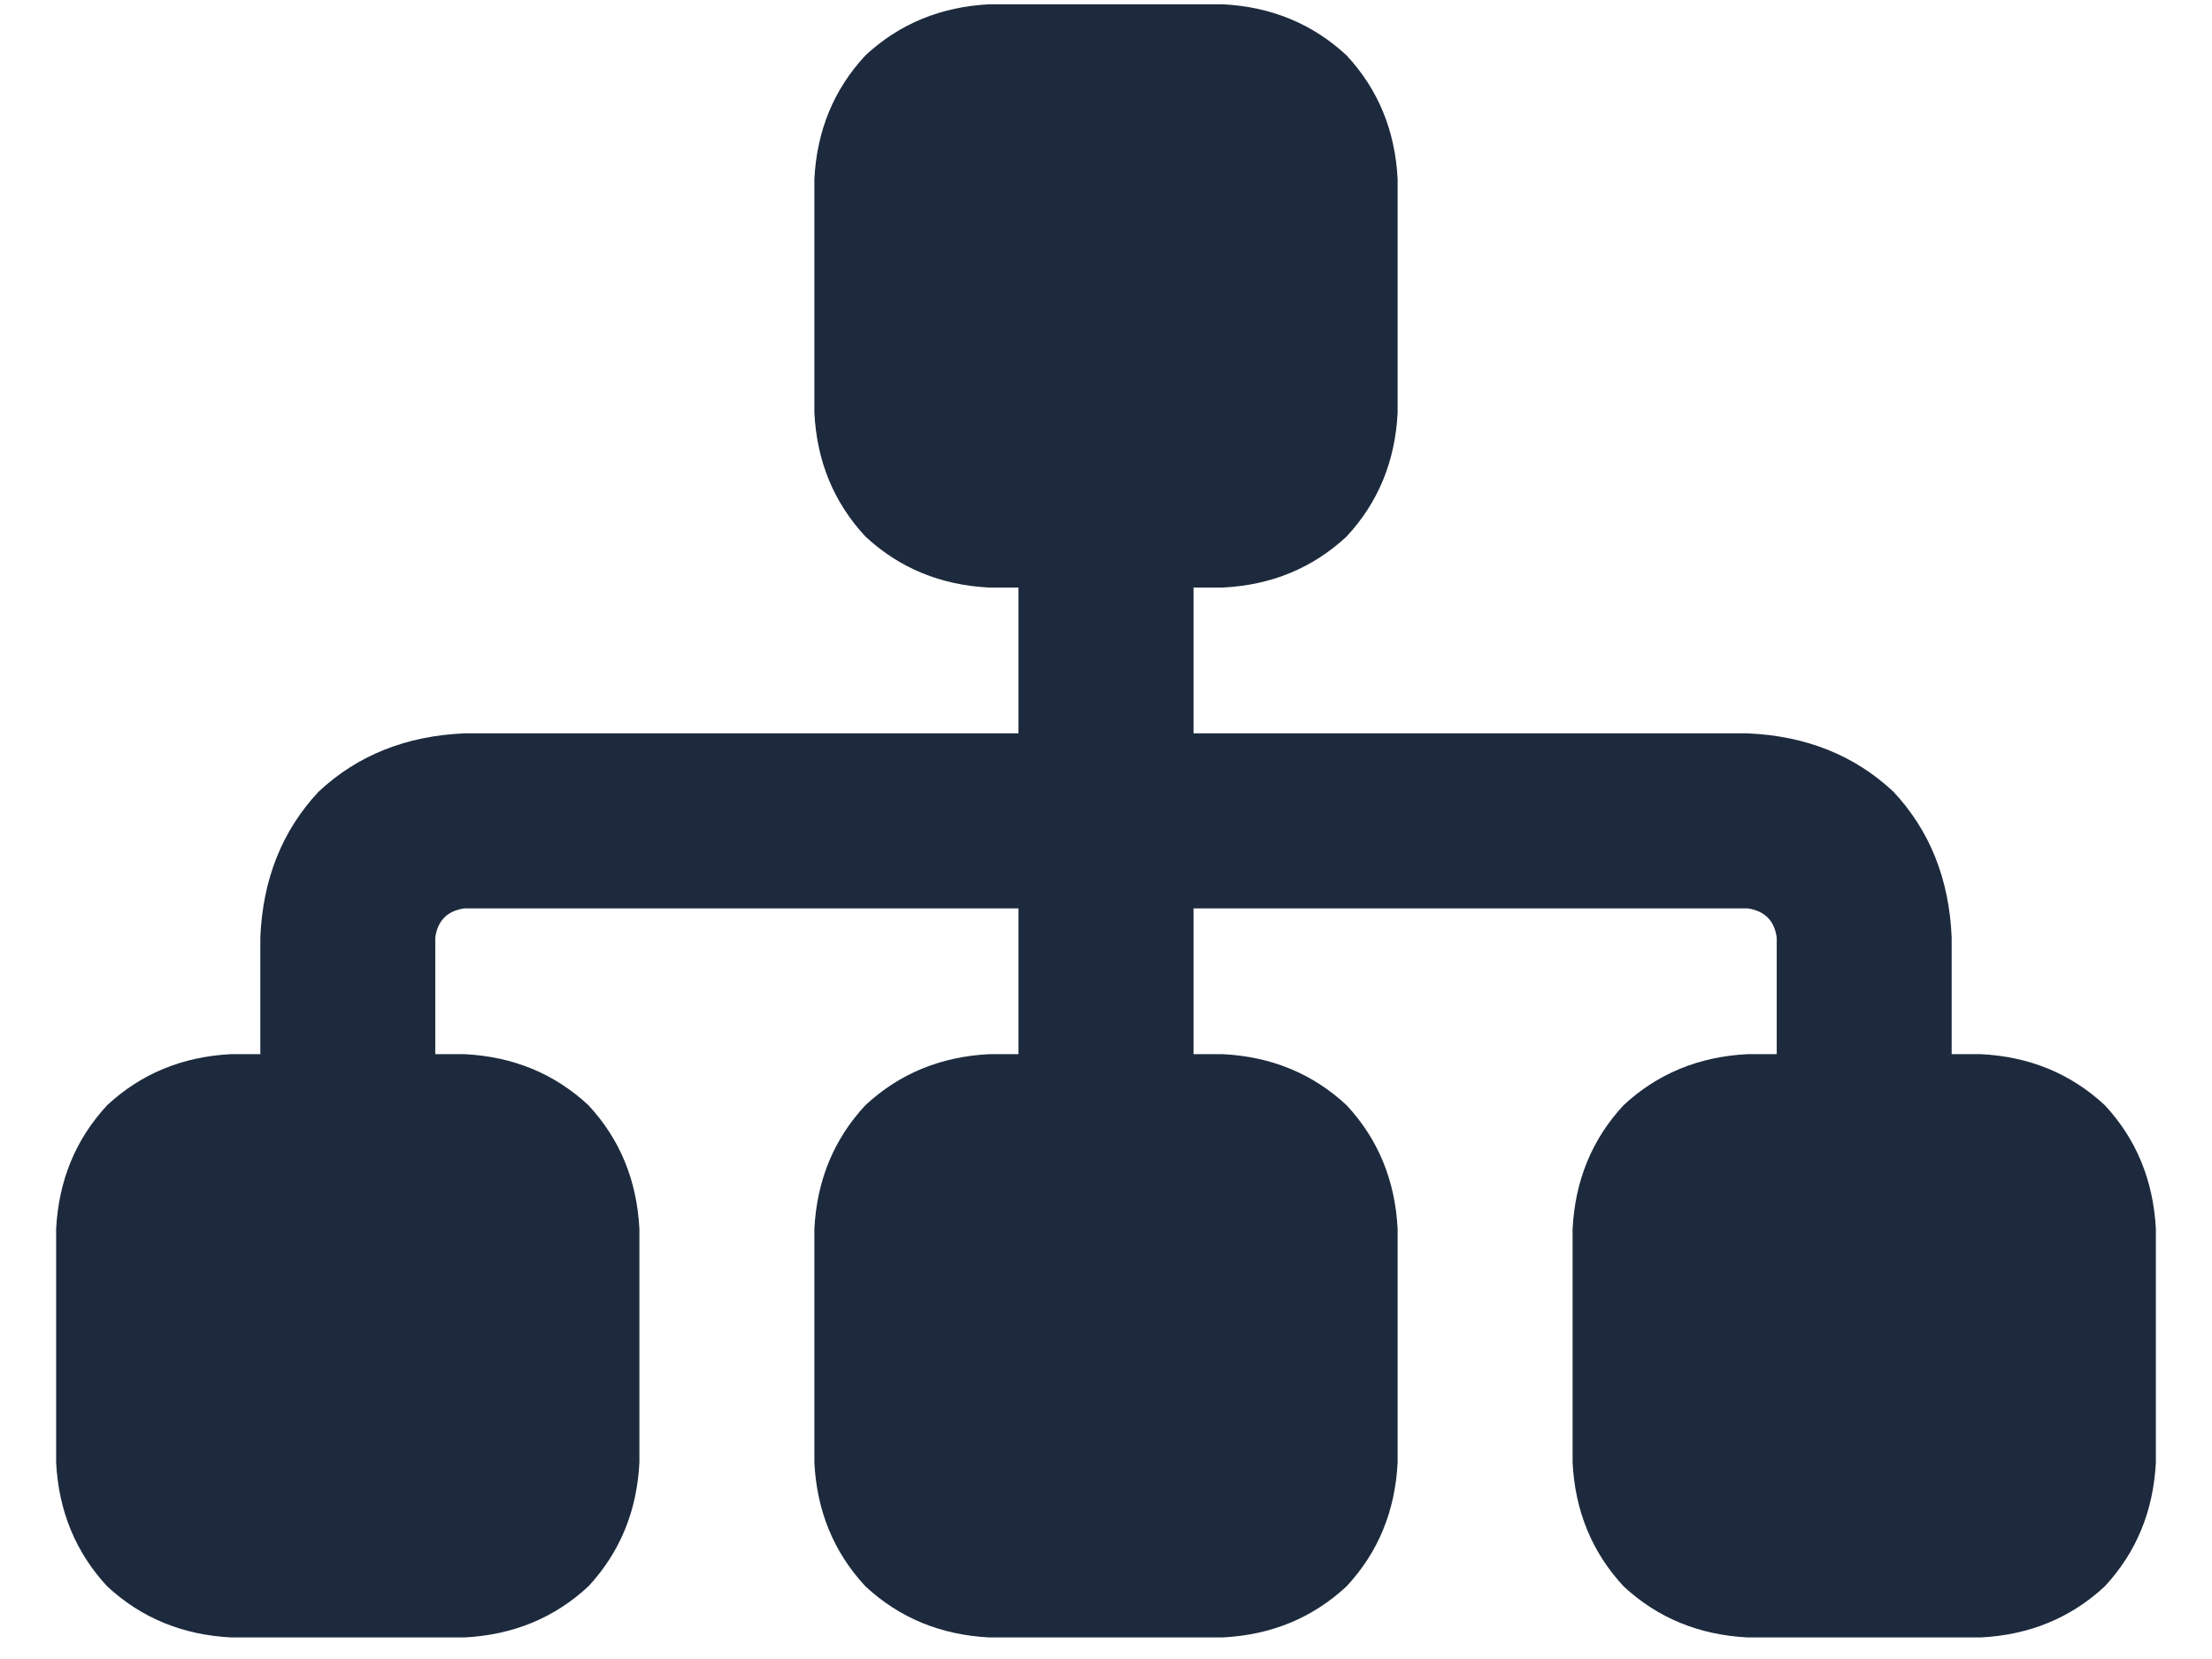 <svg width="32" height="24" viewBox="0 0 32 24" fill="none" xmlns="http://www.w3.org/2000/svg">
<path d="M11.781 2.594C11.816 1.891 12.062 1.293 12.52 0.801C13.012 0.344 13.609 0.098 14.312 0.062H17.688C18.391 0.098 18.988 0.344 19.48 0.801C19.938 1.293 20.184 1.891 20.219 2.594V5.969C20.184 6.672 19.938 7.27 19.48 7.762C18.988 8.219 18.391 8.465 17.688 8.5H17.266V10.609H25.281C26.125 10.645 26.828 10.926 27.391 11.453C27.918 12.016 28.199 12.719 28.234 13.562V15.25H28.656C29.359 15.285 29.957 15.531 30.449 15.988C30.906 16.48 31.152 17.078 31.188 17.781V21.156C31.152 21.859 30.906 22.457 30.449 22.949C29.957 23.406 29.359 23.652 28.656 23.688H25.281C24.578 23.652 23.98 23.406 23.488 22.949C23.031 22.457 22.785 21.859 22.75 21.156V17.781C22.785 17.078 23.031 16.48 23.488 15.988C23.98 15.531 24.578 15.285 25.281 15.25H25.703V13.562C25.668 13.316 25.527 13.176 25.281 13.141H17.266V15.25H17.688C18.391 15.285 18.988 15.531 19.48 15.988C19.938 16.48 20.184 17.078 20.219 17.781V21.156C20.184 21.859 19.938 22.457 19.48 22.949C18.988 23.406 18.391 23.652 17.688 23.688H14.312C13.609 23.652 13.012 23.406 12.52 22.949C12.062 22.457 11.816 21.859 11.781 21.156V17.781C11.816 17.078 12.062 16.48 12.52 15.988C13.012 15.531 13.609 15.285 14.312 15.25H14.734V13.141H6.719C6.473 13.176 6.332 13.316 6.297 13.562V15.25H6.719C7.422 15.285 8.02 15.531 8.512 15.988C8.969 16.48 9.215 17.078 9.25 17.781V21.156C9.215 21.859 8.969 22.457 8.512 22.949C8.02 23.406 7.422 23.652 6.719 23.688H3.344C2.641 23.652 2.043 23.406 1.551 22.949C1.094 22.457 0.848 21.859 0.812 21.156V17.781C0.848 17.078 1.094 16.48 1.551 15.988C2.043 15.531 2.641 15.285 3.344 15.25H3.766V13.562C3.801 12.719 4.082 12.016 4.609 11.453C5.172 10.926 5.875 10.645 6.719 10.609H14.734V8.5H14.312C13.609 8.465 13.012 8.219 12.52 7.762C12.062 7.27 11.816 6.672 11.781 5.969V2.594Z" fill="#1D2A3D"/>
</svg>
